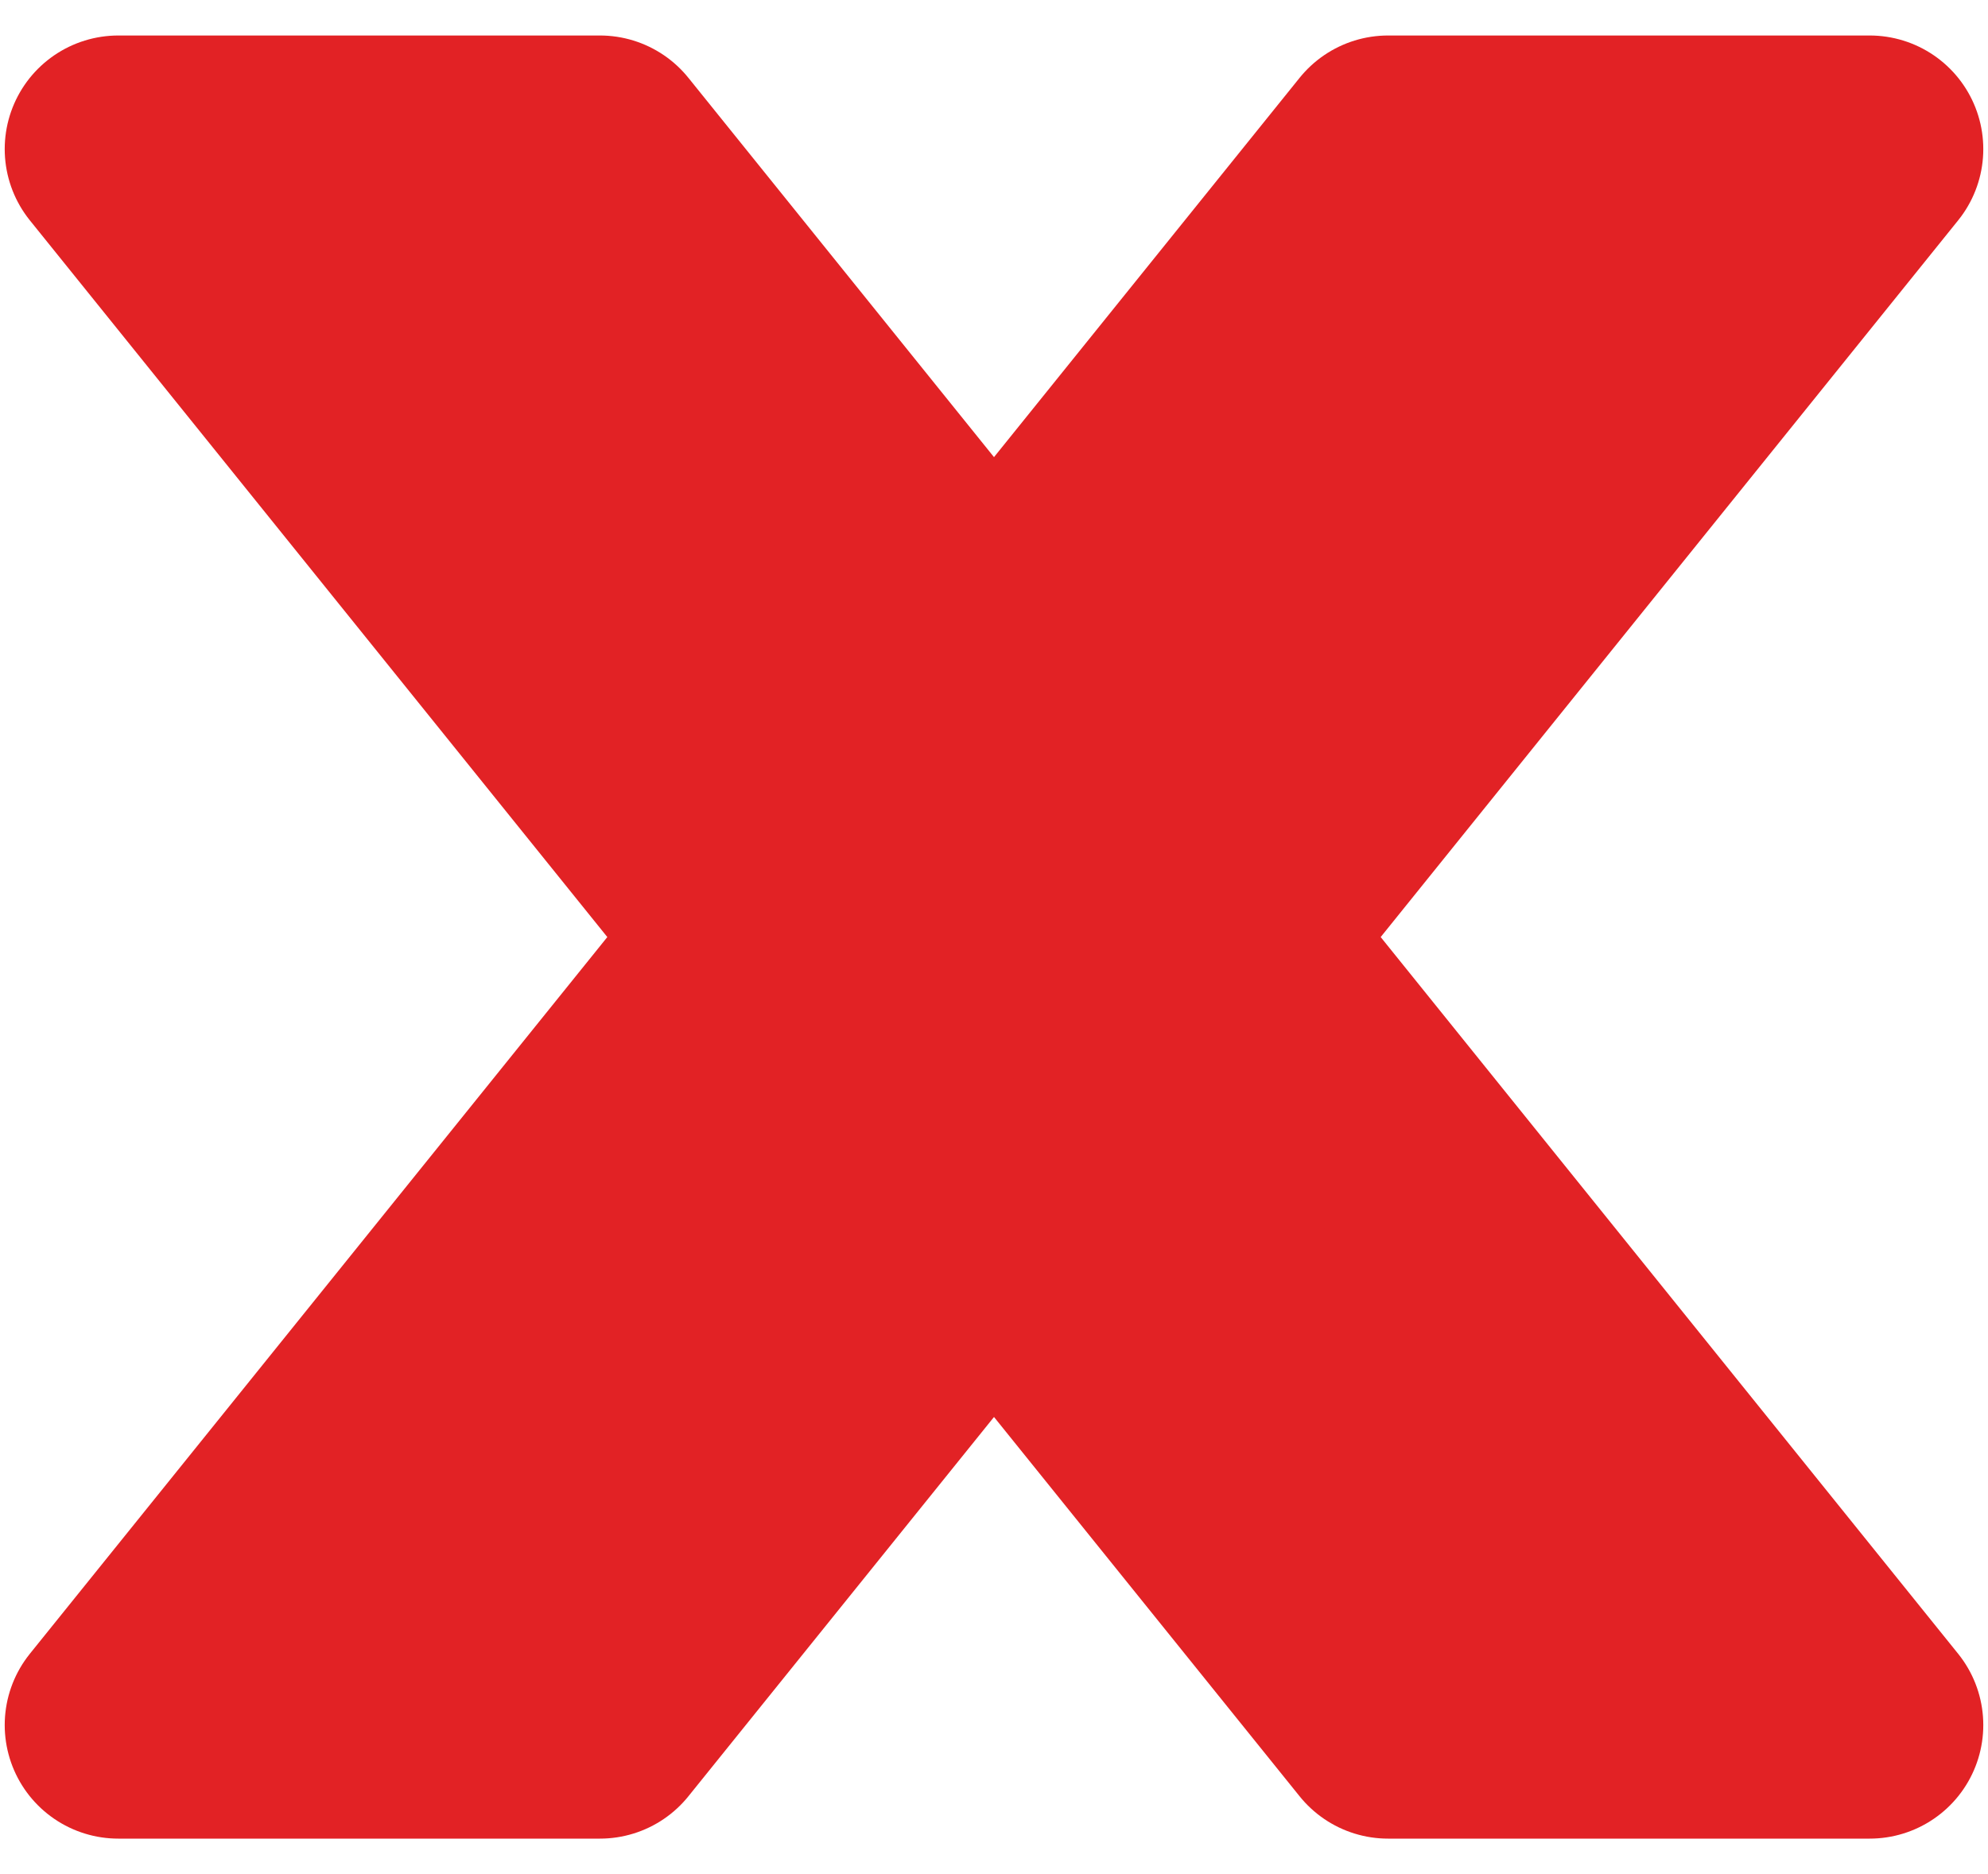 <svg width="35" height="33" viewBox="0 0 35 33" fill="none" xmlns="http://www.w3.org/2000/svg">
<path d="M24.438 2.625H32.917L10.562 30.375H2.083L24.438 2.625Z" fill="#E22225" stroke="#E22225" stroke-width="4" stroke-linejoin="round"/>
<path d="M10.562 2.625H2.083L24.438 30.375H32.917L10.562 2.625Z" fill="#E22225" stroke="#E22225" stroke-width="4" stroke-linejoin="round"/>
</svg>